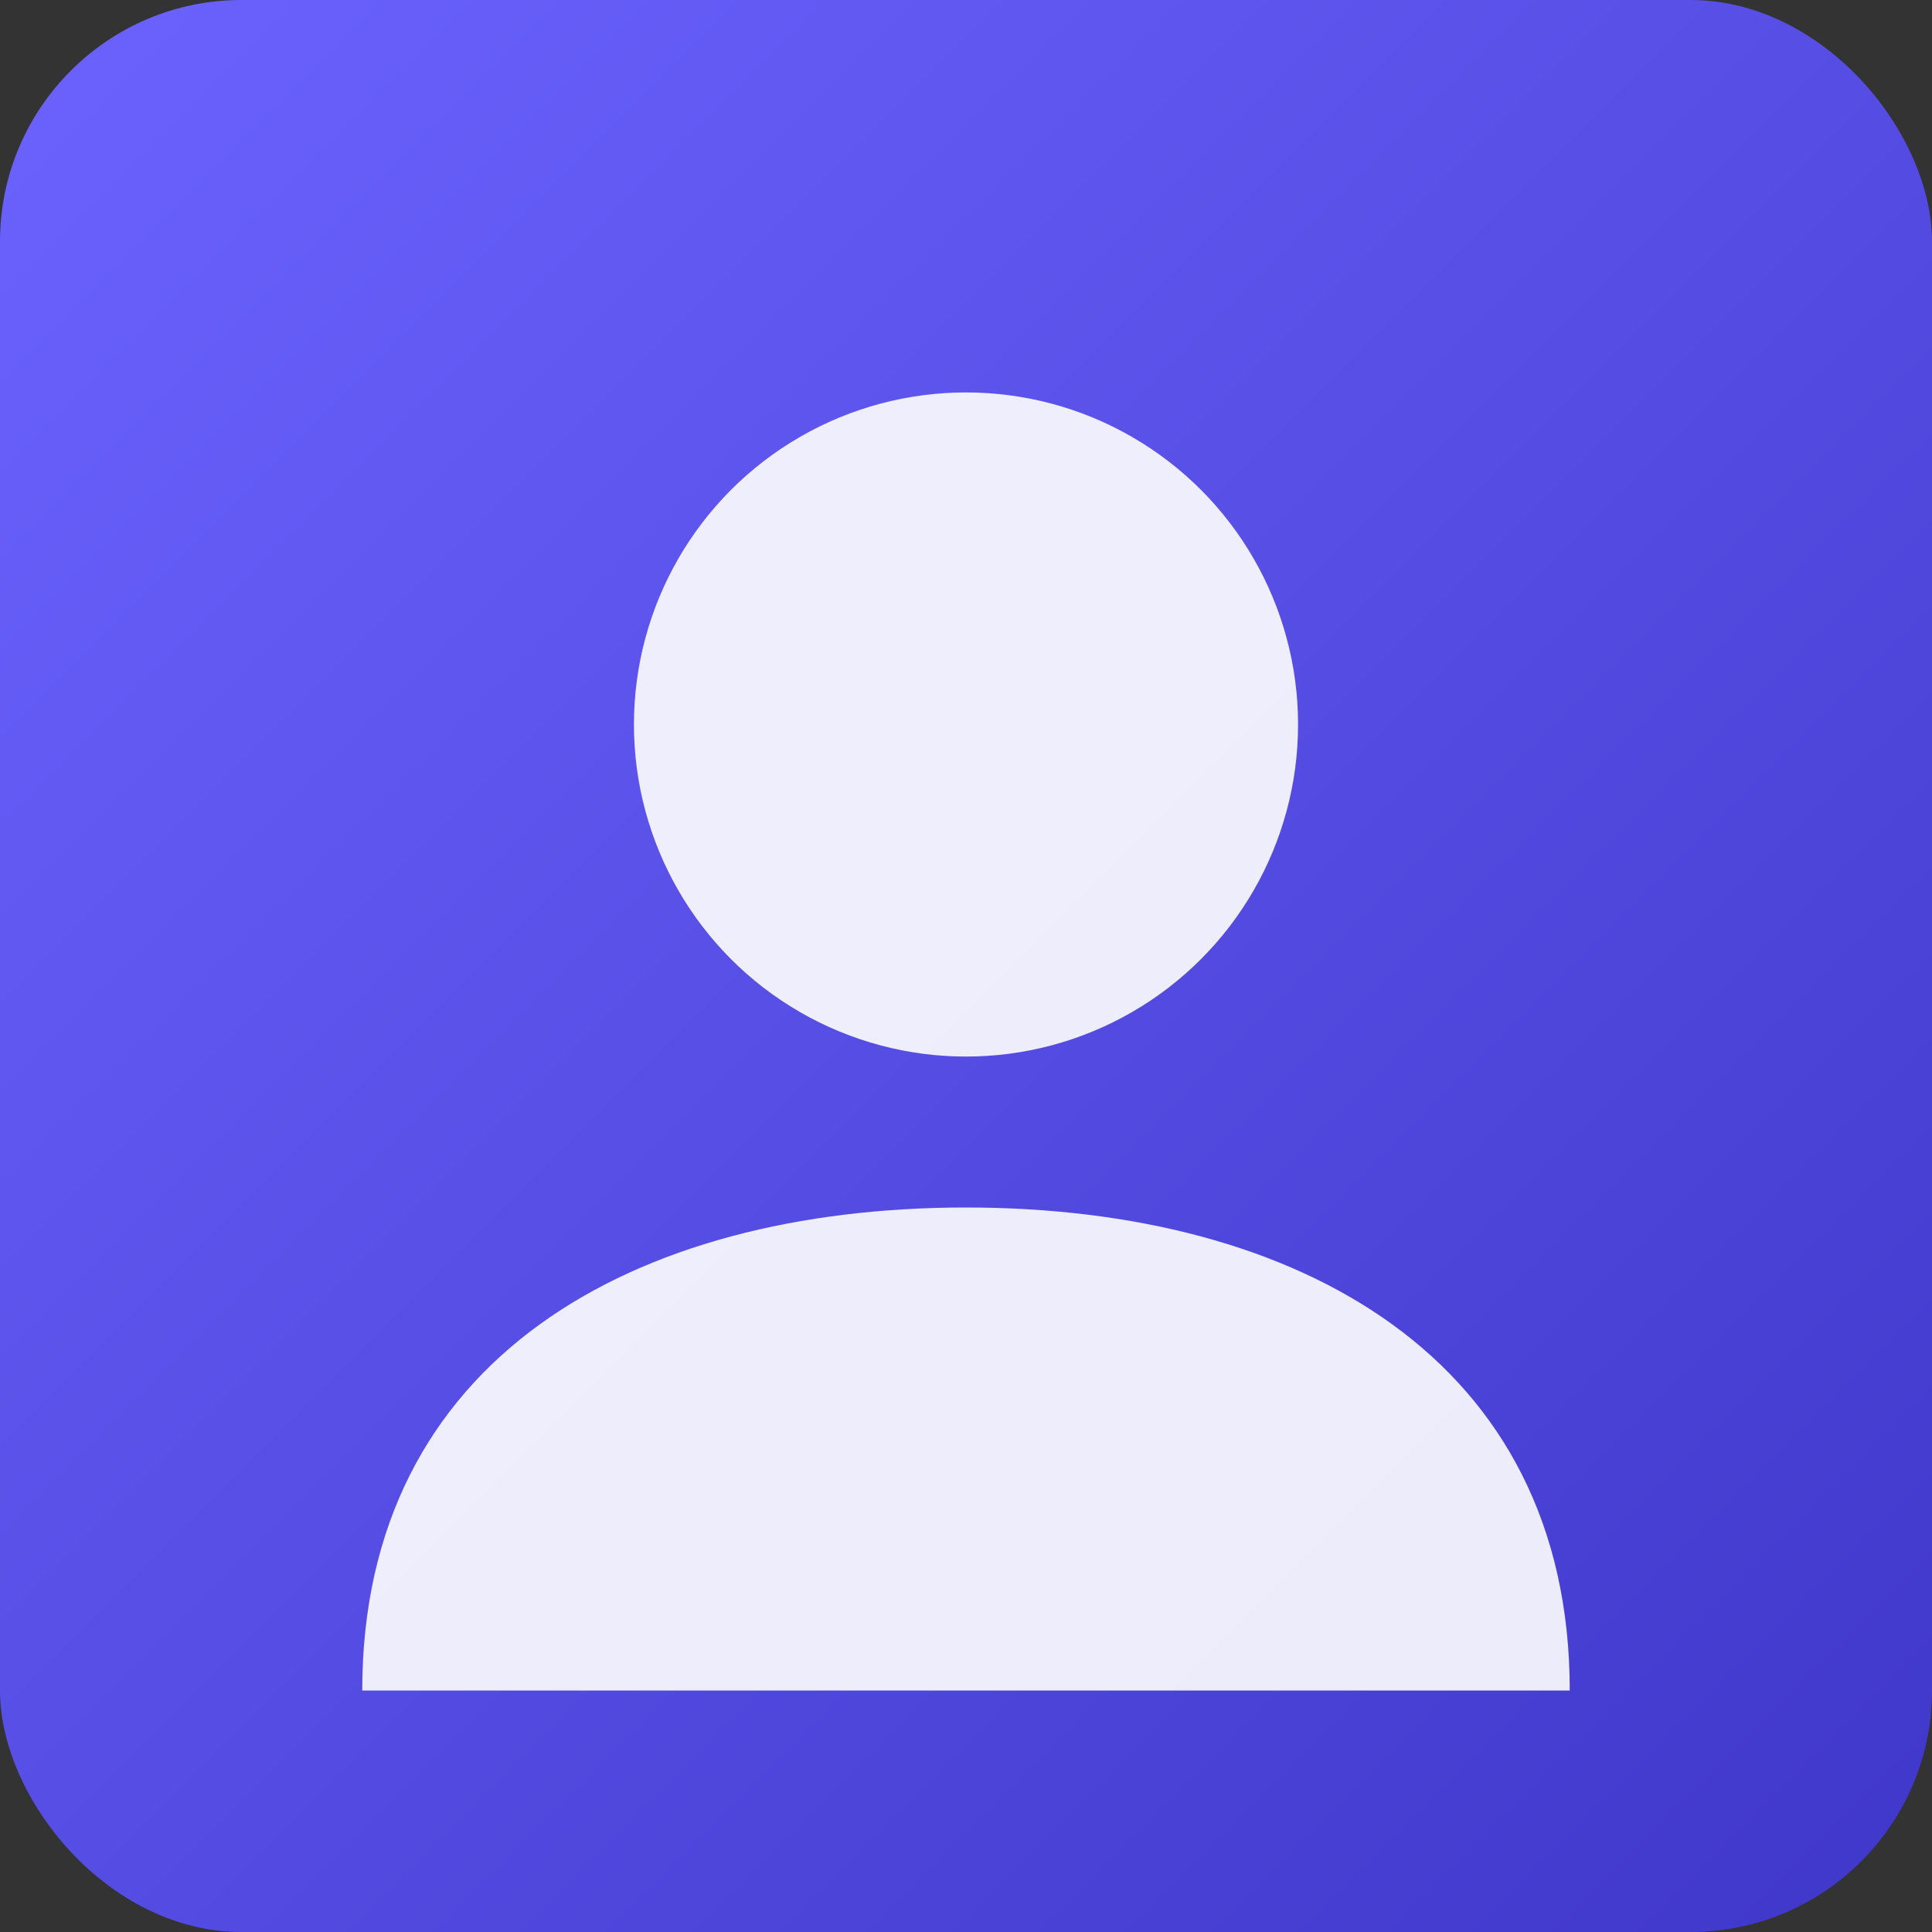 <svg xmlns="http://www.w3.org/2000/svg" width="128" height="128" viewBox="0 0 128 128" fill="none">
  <rect x="0" y="0" width="128" height="128" fill="#333333" stroke="none"/>
  <defs>
    <linearGradient id="g" x1="0" y1="0" x2="1" y2="1">
      <stop offset="0%" stop-color="#6c63ff"/>
      <stop offset="100%" stop-color="#3f37c9"/>
    </linearGradient>
  </defs>
  <rect width="128" height="128" rx="16" fill="url(#g)"/>
  <circle cx="64" cy="48" r="22" fill="#ffffff" fill-opacity="0.9"/>
  <path d="M24 112c0-22 18-32 40-32s40 10 40 32" fill="#ffffff" fill-opacity="0.9"/>
</svg>
